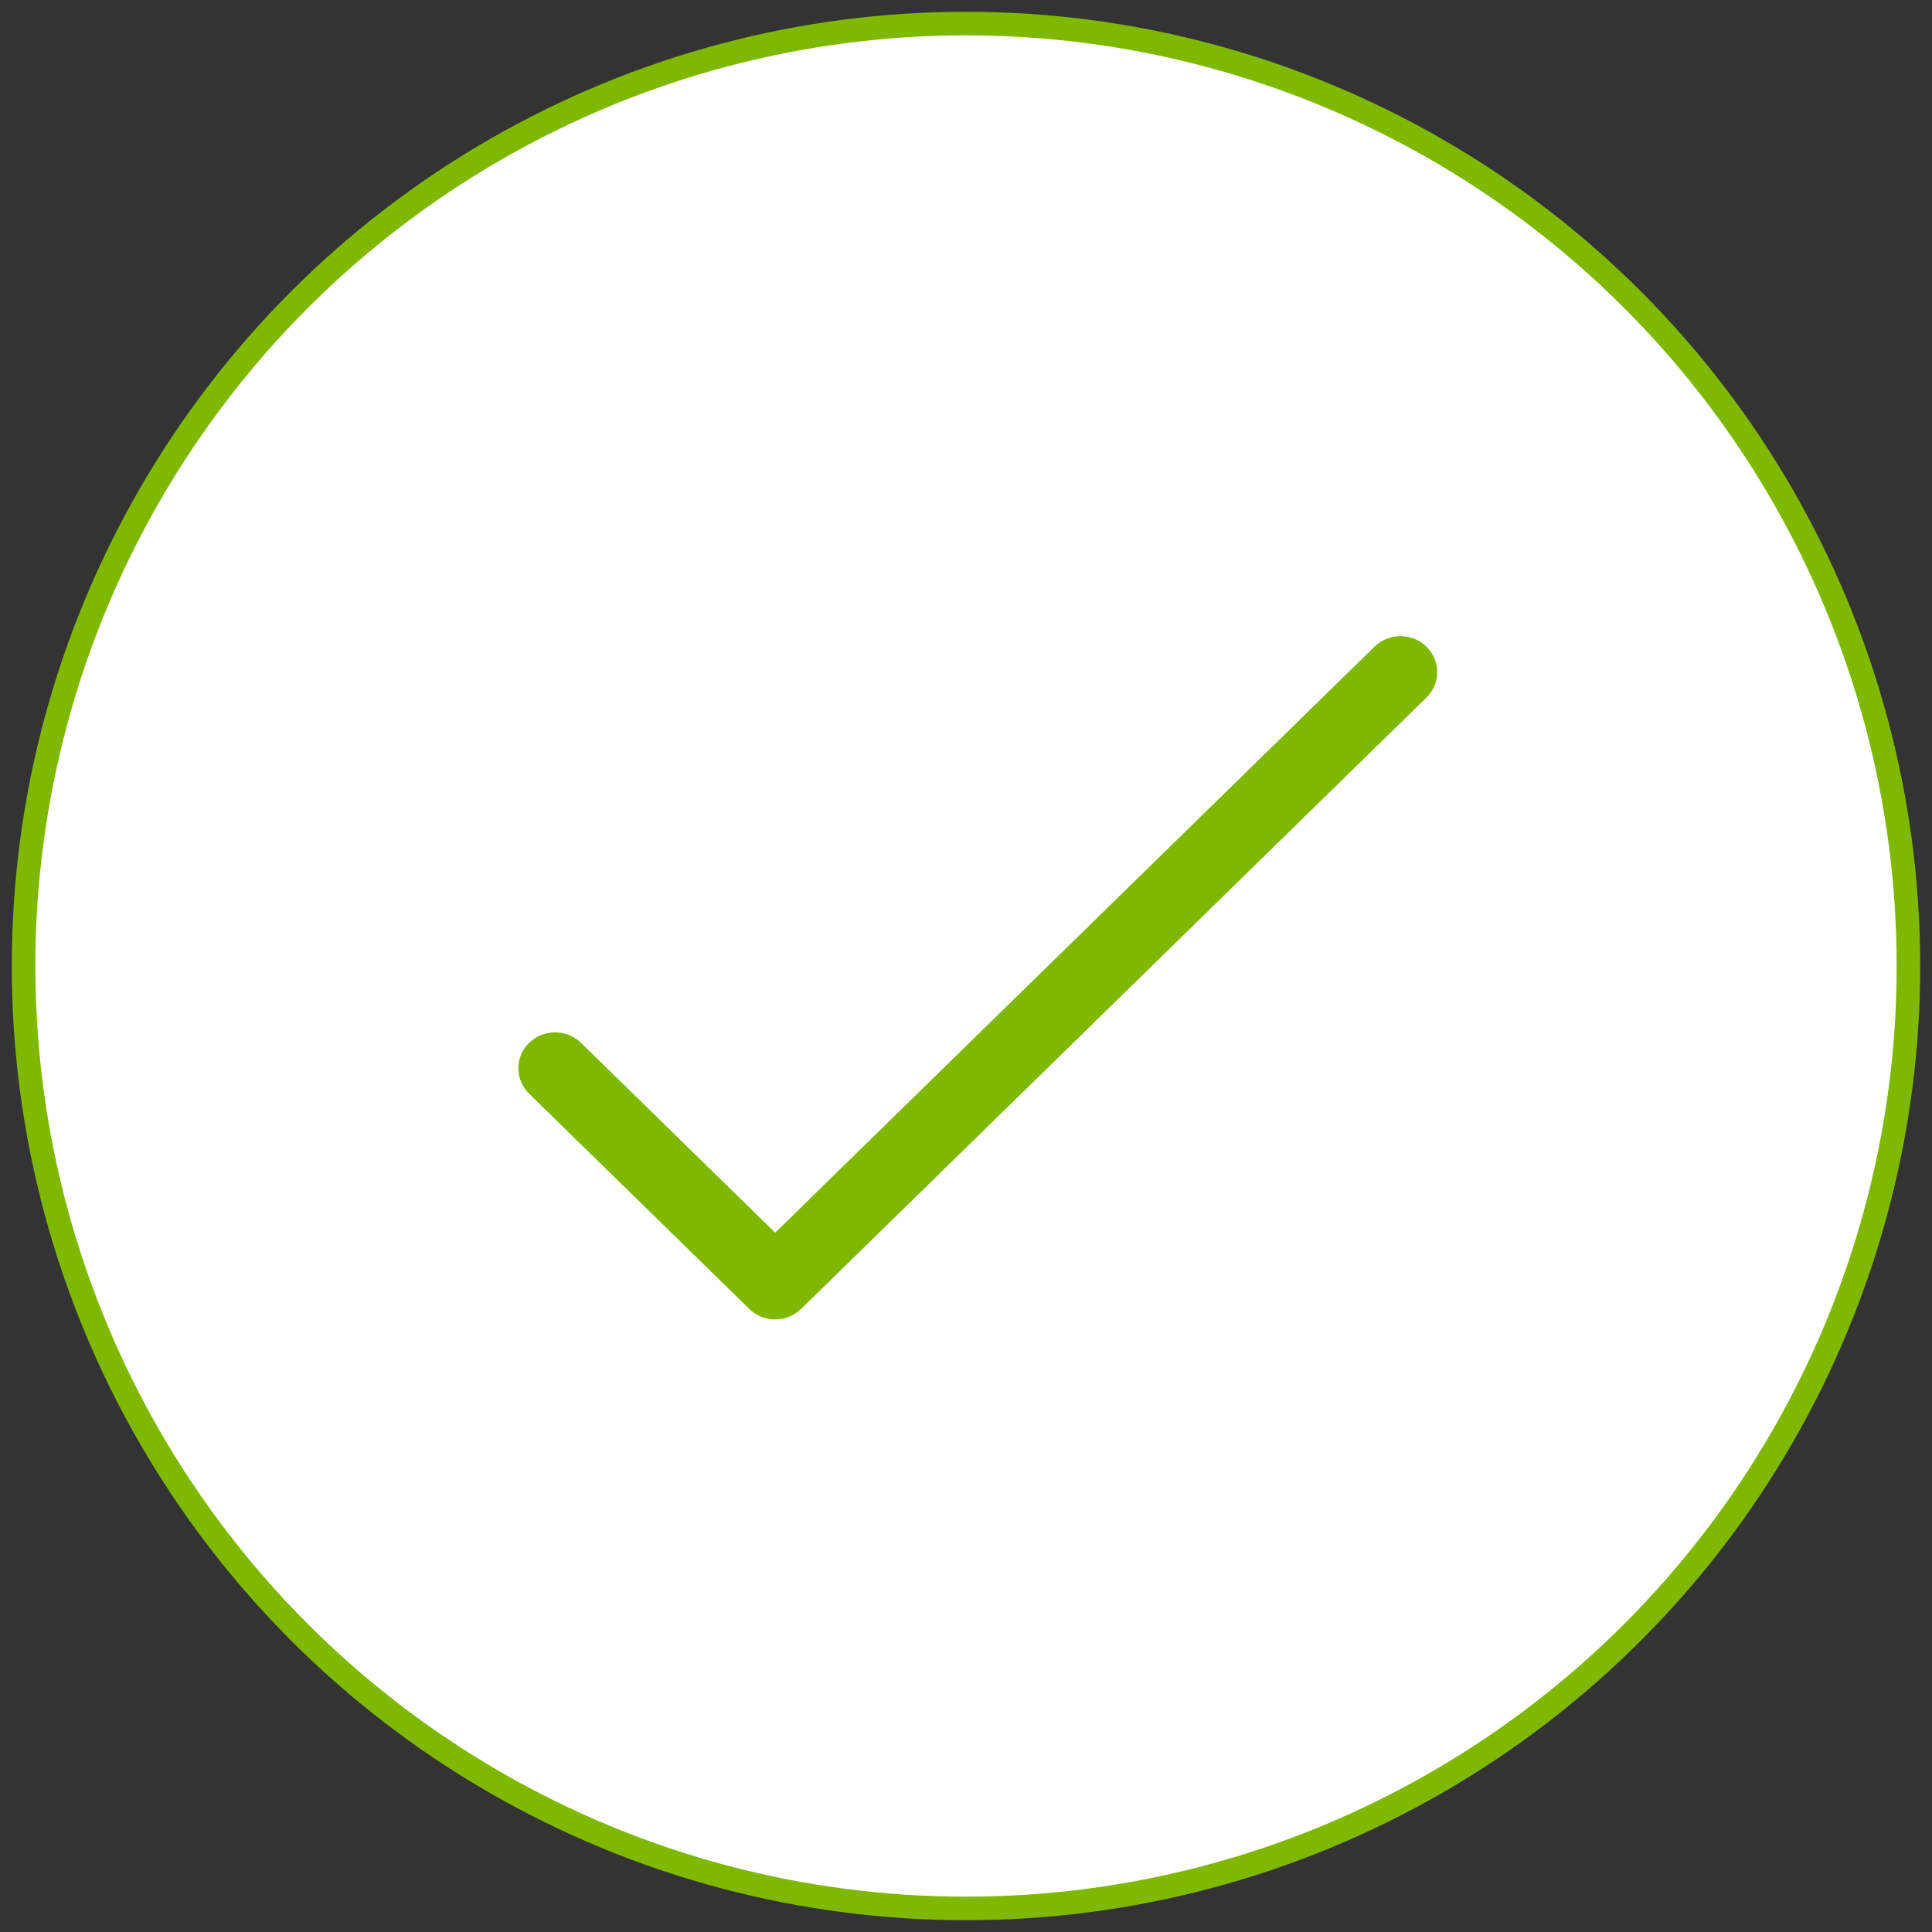 <svg width="82" height="82" viewBox="0 0 82 82" fill="none" xmlns="http://www.w3.org/2000/svg">
<rect x="0" y="0" width="82" height="82" fill="#333333" stroke="none"/>
<circle cx="41" cy="41" r="40" fill="white" stroke="#7FB800"/>
<path d="M60.562 27.466C59.964 26.86 58.976 26.843 58.356 27.428C58.343 27.44 58.331 27.453 58.318 27.466L32.901 52.318L24.644 44.245C24.024 43.659 23.037 43.676 22.438 44.282C21.854 44.873 21.854 45.81 22.438 46.401L31.798 55.553C32.407 56.149 33.395 56.149 34.004 55.553L60.524 29.623C61.144 29.037 61.161 28.072 60.562 27.466Z" fill="#7FB800"/>
</svg>
